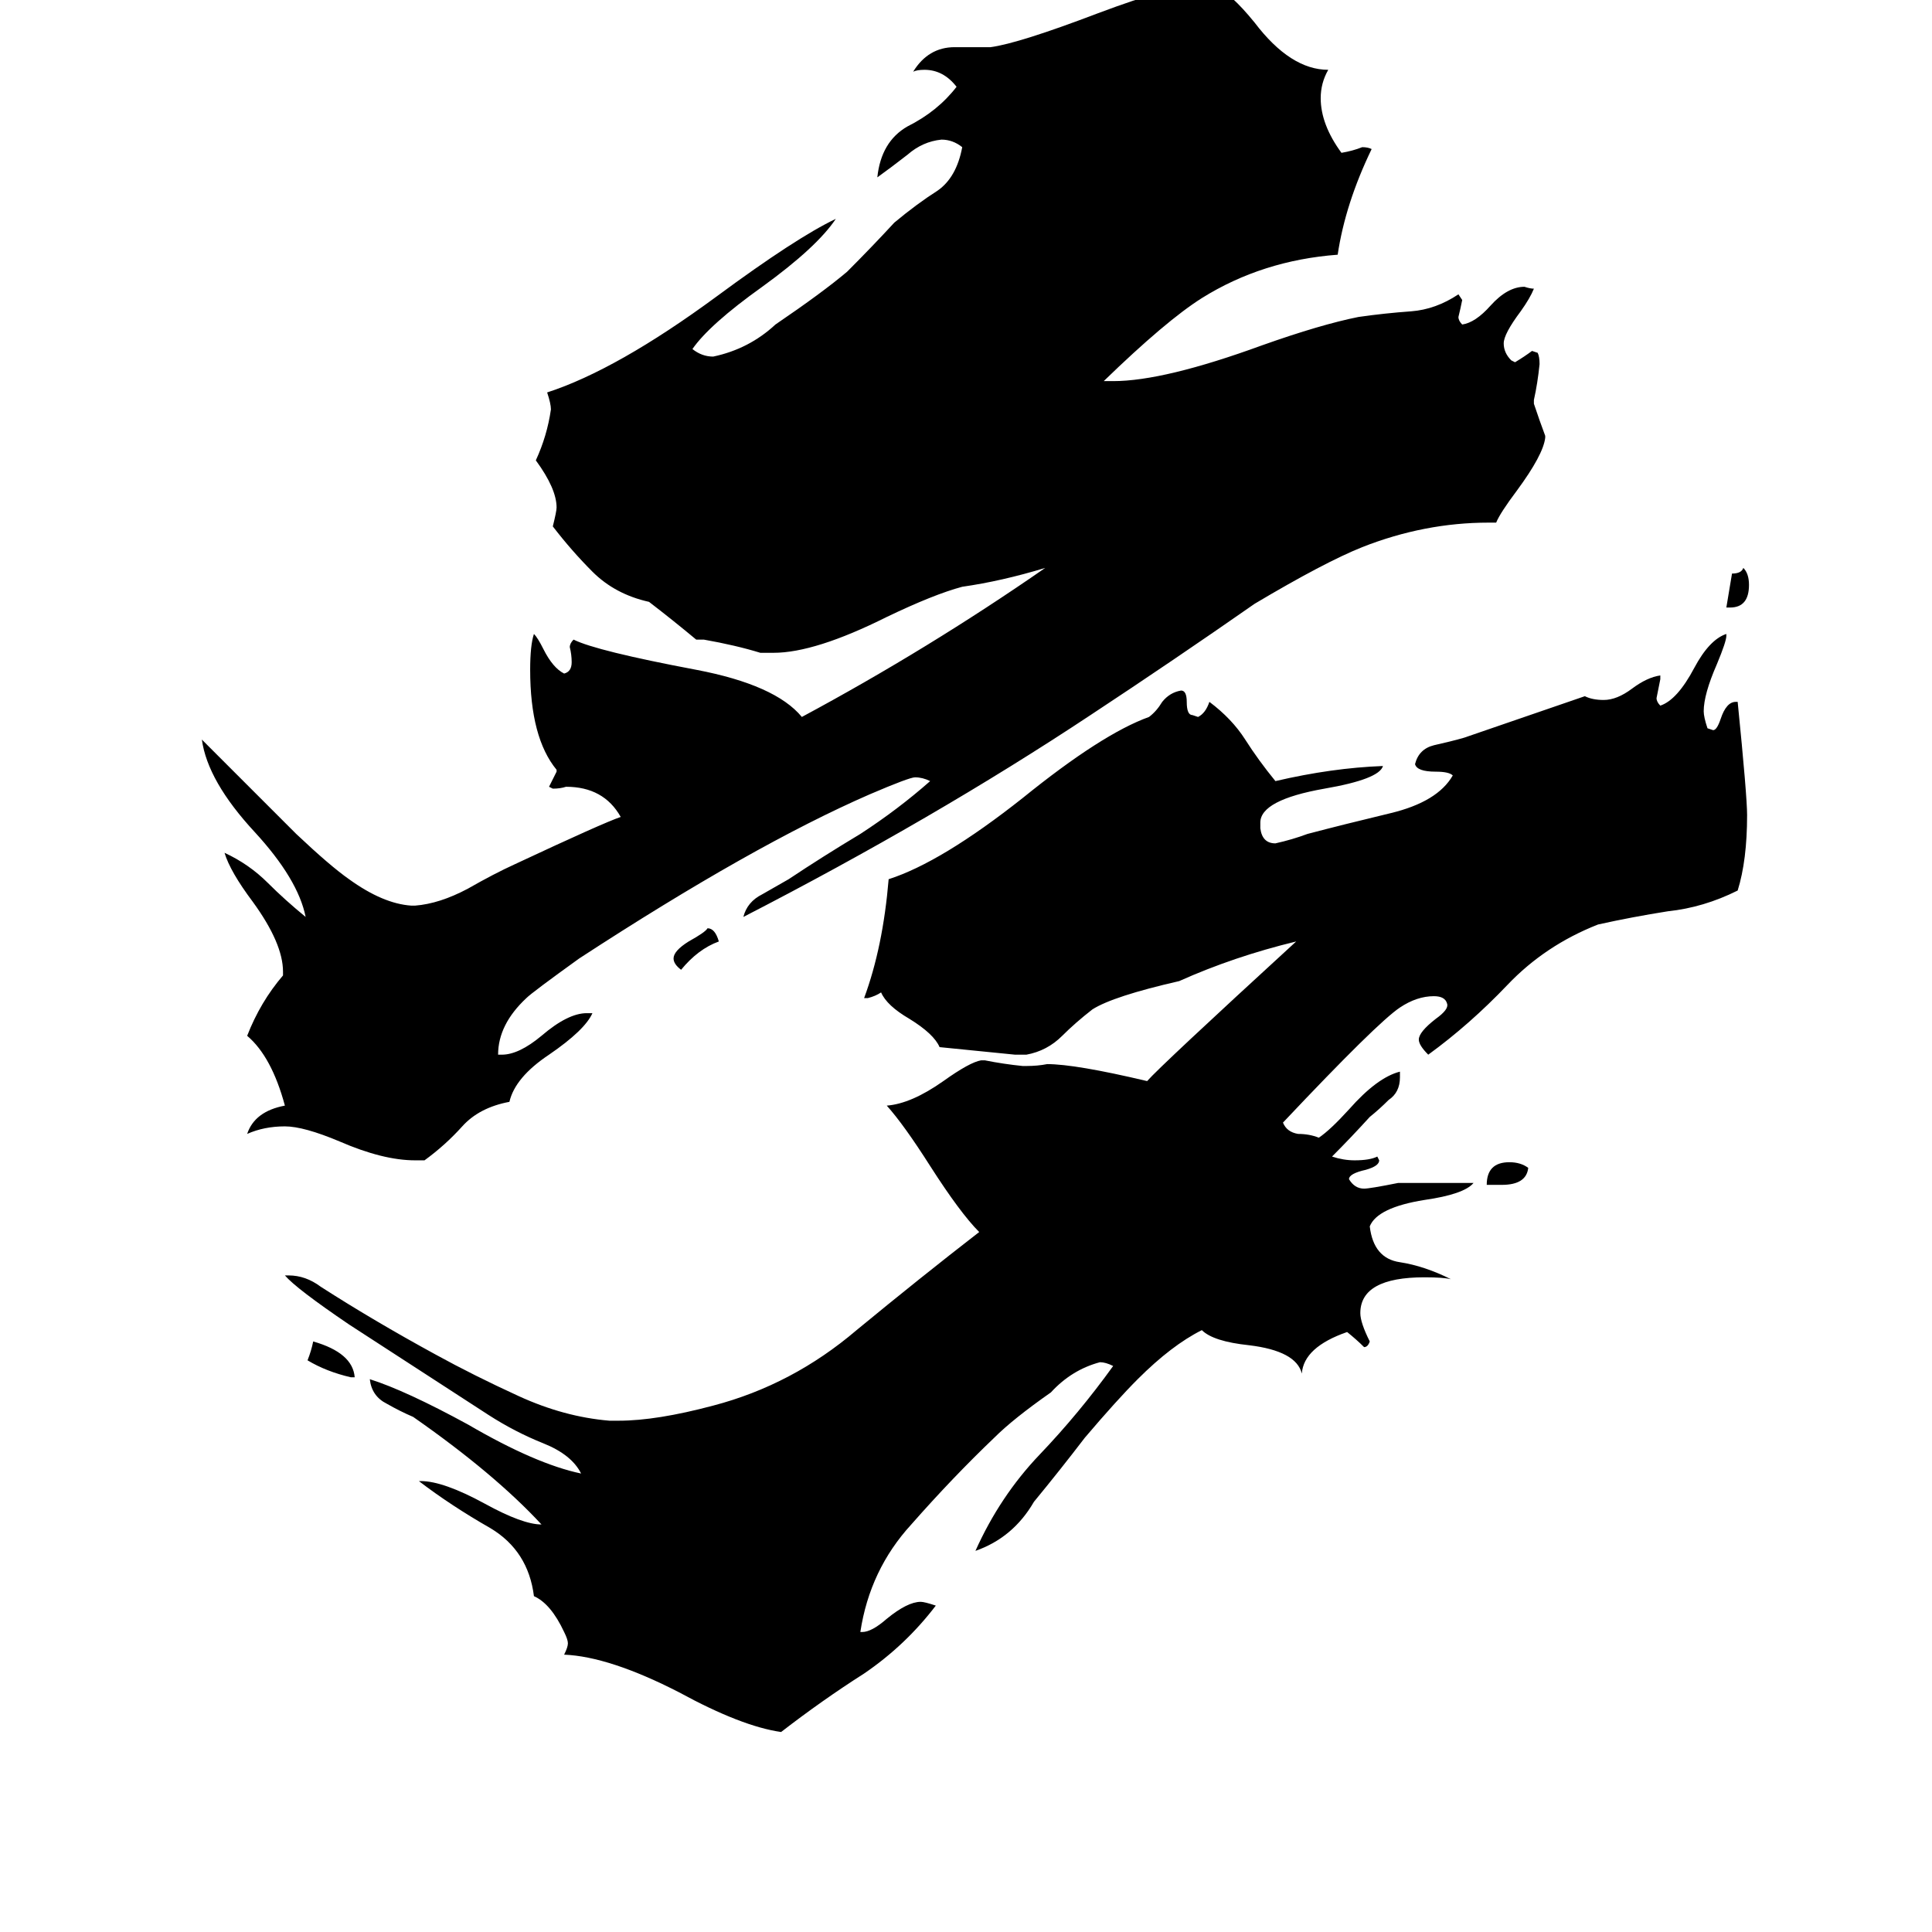 <svg xmlns="http://www.w3.org/2000/svg" viewBox="0 -800 1024 1024">
	<path fill="#000000" d="M917 -478H915L918 -496Q923 -496 924 -499Q927 -496 927 -490Q927 -478 917 -478ZM796 -172H788Q788 -184 800 -184Q806 -184 810 -181Q809 -172 796 -172ZM381 -301Q370 -297 361 -286Q357 -289 357 -292Q357 -296 365 -301Q374 -306 375 -308Q379 -308 381 -301ZM188 -70H186Q173 -73 163 -79Q165 -84 166 -89Q187 -83 188 -70ZM741 -173H781Q776 -167 755 -164Q730 -160 726 -150Q728 -133 742 -131Q755 -129 769 -122Q765 -123 755 -123Q721 -123 721 -104Q721 -99 726 -89Q725 -86 723 -86Q719 -90 714 -94Q691 -86 690 -72Q687 -84 662 -87Q643 -89 637 -95Q621 -87 603 -69Q592 -58 575 -38Q562 -21 548 -4Q537 15 517 22Q530 -7 551 -29Q572 -51 590 -76Q586 -78 583 -78Q568 -74 557 -62Q537 -48 527 -38Q505 -17 483 8Q461 32 456 65H457Q462 65 470 58Q481 49 488 49Q490 49 496 51Q480 72 458 87Q436 101 414 118Q393 115 360 97Q323 78 299 77Q301 73 301 71Q301 69 299 65Q292 50 283 46Q280 22 260 10Q239 -2 222 -15H223Q235 -15 257 -3Q277 8 287 8Q262 -19 219 -49Q212 -52 205 -56Q197 -60 196 -69Q215 -63 248 -45Q284 -24 308 -19Q303 -29 288 -35Q273 -41 259 -50Q222 -74 185 -98Q157 -117 151 -124H153Q162 -124 170 -118Q198 -100 231 -82Q251 -71 275 -60Q299 -49 323 -47H328Q348 -47 378 -55Q420 -66 454 -95Q488 -123 519 -147Q509 -157 493 -182Q479 -204 470 -214Q483 -215 500 -227Q514 -237 520 -238H522Q532 -236 542 -235H544Q550 -235 555 -236Q570 -236 608 -227Q615 -235 687 -301Q654 -293 625 -280Q590 -272 579 -265Q570 -258 563 -251Q555 -243 544 -241H538Q518 -243 498 -245Q495 -252 482 -260Q470 -267 467 -274Q464 -272 460 -271H458Q468 -298 471 -334Q499 -343 542 -377Q584 -411 609 -420Q613 -423 616 -428Q620 -433 626 -434Q629 -434 629 -428Q629 -421 632 -421L635 -420Q639 -422 641 -428Q653 -419 660 -408Q667 -397 676 -386Q706 -393 733 -394Q731 -387 702 -382Q668 -376 668 -364V-361Q669 -353 676 -353Q685 -355 693 -358Q712 -363 737 -369Q762 -375 770 -389Q768 -391 761 -391Q751 -391 750 -395Q752 -403 760 -405Q769 -407 776 -409Q808 -420 840 -431Q844 -429 850 -429Q857 -429 865 -435Q873 -441 880 -442V-440Q879 -435 878 -430Q878 -428 880 -426Q889 -429 898 -446Q906 -461 915 -464V-463Q915 -460 910 -448Q903 -432 903 -423Q903 -420 905 -414L908 -413Q910 -413 912 -419Q915 -428 920 -428H921Q926 -378 926 -368Q926 -344 921 -328Q903 -319 884 -317Q865 -314 847 -310Q819 -299 799 -278Q779 -257 757 -241Q752 -246 752 -249Q752 -253 761 -260Q768 -265 767 -268Q766 -272 760 -272Q751 -272 742 -266Q730 -258 680 -205Q682 -200 688 -199Q694 -199 699 -197Q705 -201 715 -212Q730 -229 742 -232V-229Q742 -221 736 -217Q731 -212 726 -208Q716 -197 706 -187Q712 -185 718 -185Q726 -185 730 -187L731 -185Q731 -182 724 -180Q715 -178 715 -175Q718 -170 723 -170Q726 -170 741 -173ZM793 -523H789Q755 -523 722 -510Q702 -502 665 -480Q622 -450 578 -421Q495 -366 394 -314Q396 -322 404 -326Q411 -330 418 -334Q436 -346 456 -358Q476 -371 493 -386Q489 -388 485 -388Q482 -388 461 -379Q399 -352 307 -292Q282 -274 279 -271Q264 -257 264 -241H266Q275 -241 287 -251Q301 -263 311 -263H314Q310 -254 291 -241Q273 -229 270 -216Q254 -213 245 -203Q236 -193 225 -185H220Q203 -185 180 -195Q161 -203 151 -203Q140 -203 131 -199Q135 -211 151 -214Q144 -240 131 -251Q138 -269 150 -283V-285Q150 -300 134 -322Q122 -338 119 -348Q132 -342 142 -332Q151 -323 162 -314Q158 -334 135 -359Q110 -386 107 -408Q132 -383 157 -358Q175 -341 185 -334Q203 -321 218 -320H220Q233 -321 248 -329Q262 -337 273 -342Q320 -364 329 -367Q320 -383 300 -383Q297 -382 293 -382L291 -383Q293 -387 295 -391V-392Q281 -409 281 -445Q281 -458 283 -464Q285 -462 288 -456Q293 -446 299 -443Q303 -444 303 -449Q303 -453 302 -457Q302 -459 304 -461Q316 -455 369 -445Q411 -437 425 -420Q492 -456 554 -499Q531 -492 510 -489Q495 -485 470 -473Q432 -454 410 -454H403Q390 -458 373 -461H369Q357 -471 344 -481Q326 -485 314 -497Q303 -508 293 -521Q295 -529 295 -531Q295 -541 284 -556Q290 -569 292 -583Q292 -586 290 -592Q327 -604 380 -643Q422 -674 443 -684Q433 -669 404 -648Q376 -628 367 -615Q372 -611 378 -611Q397 -615 411 -628Q436 -645 449 -656Q462 -669 474 -682Q486 -692 497 -699Q507 -706 510 -722Q505 -726 499 -726Q489 -725 481 -718Q472 -711 465 -706Q467 -725 481 -733Q497 -741 507 -754Q500 -763 490 -763Q486 -763 484 -762Q492 -775 506 -775H525Q540 -777 582 -793Q622 -808 636 -808Q642 -808 644 -807Q652 -804 665 -788Q684 -763 704 -763Q700 -756 700 -748Q700 -734 711 -719Q717 -720 722 -722Q725 -722 727 -721Q713 -692 709 -665Q669 -662 637 -642Q618 -630 585 -598H590Q617 -598 669 -617Q700 -628 720 -632Q734 -634 748 -635Q761 -636 773 -644L775 -641Q774 -636 773 -632Q773 -630 775 -628Q782 -629 790 -638Q799 -648 808 -648Q811 -647 813 -647Q811 -642 806 -635Q797 -623 797 -618Q797 -613 801 -609L803 -608Q808 -611 812 -614L815 -613Q816 -611 816 -607Q815 -597 813 -588V-586Q816 -577 819 -569V-568Q818 -559 804 -540Q795 -528 793 -523Z"/>
</svg>